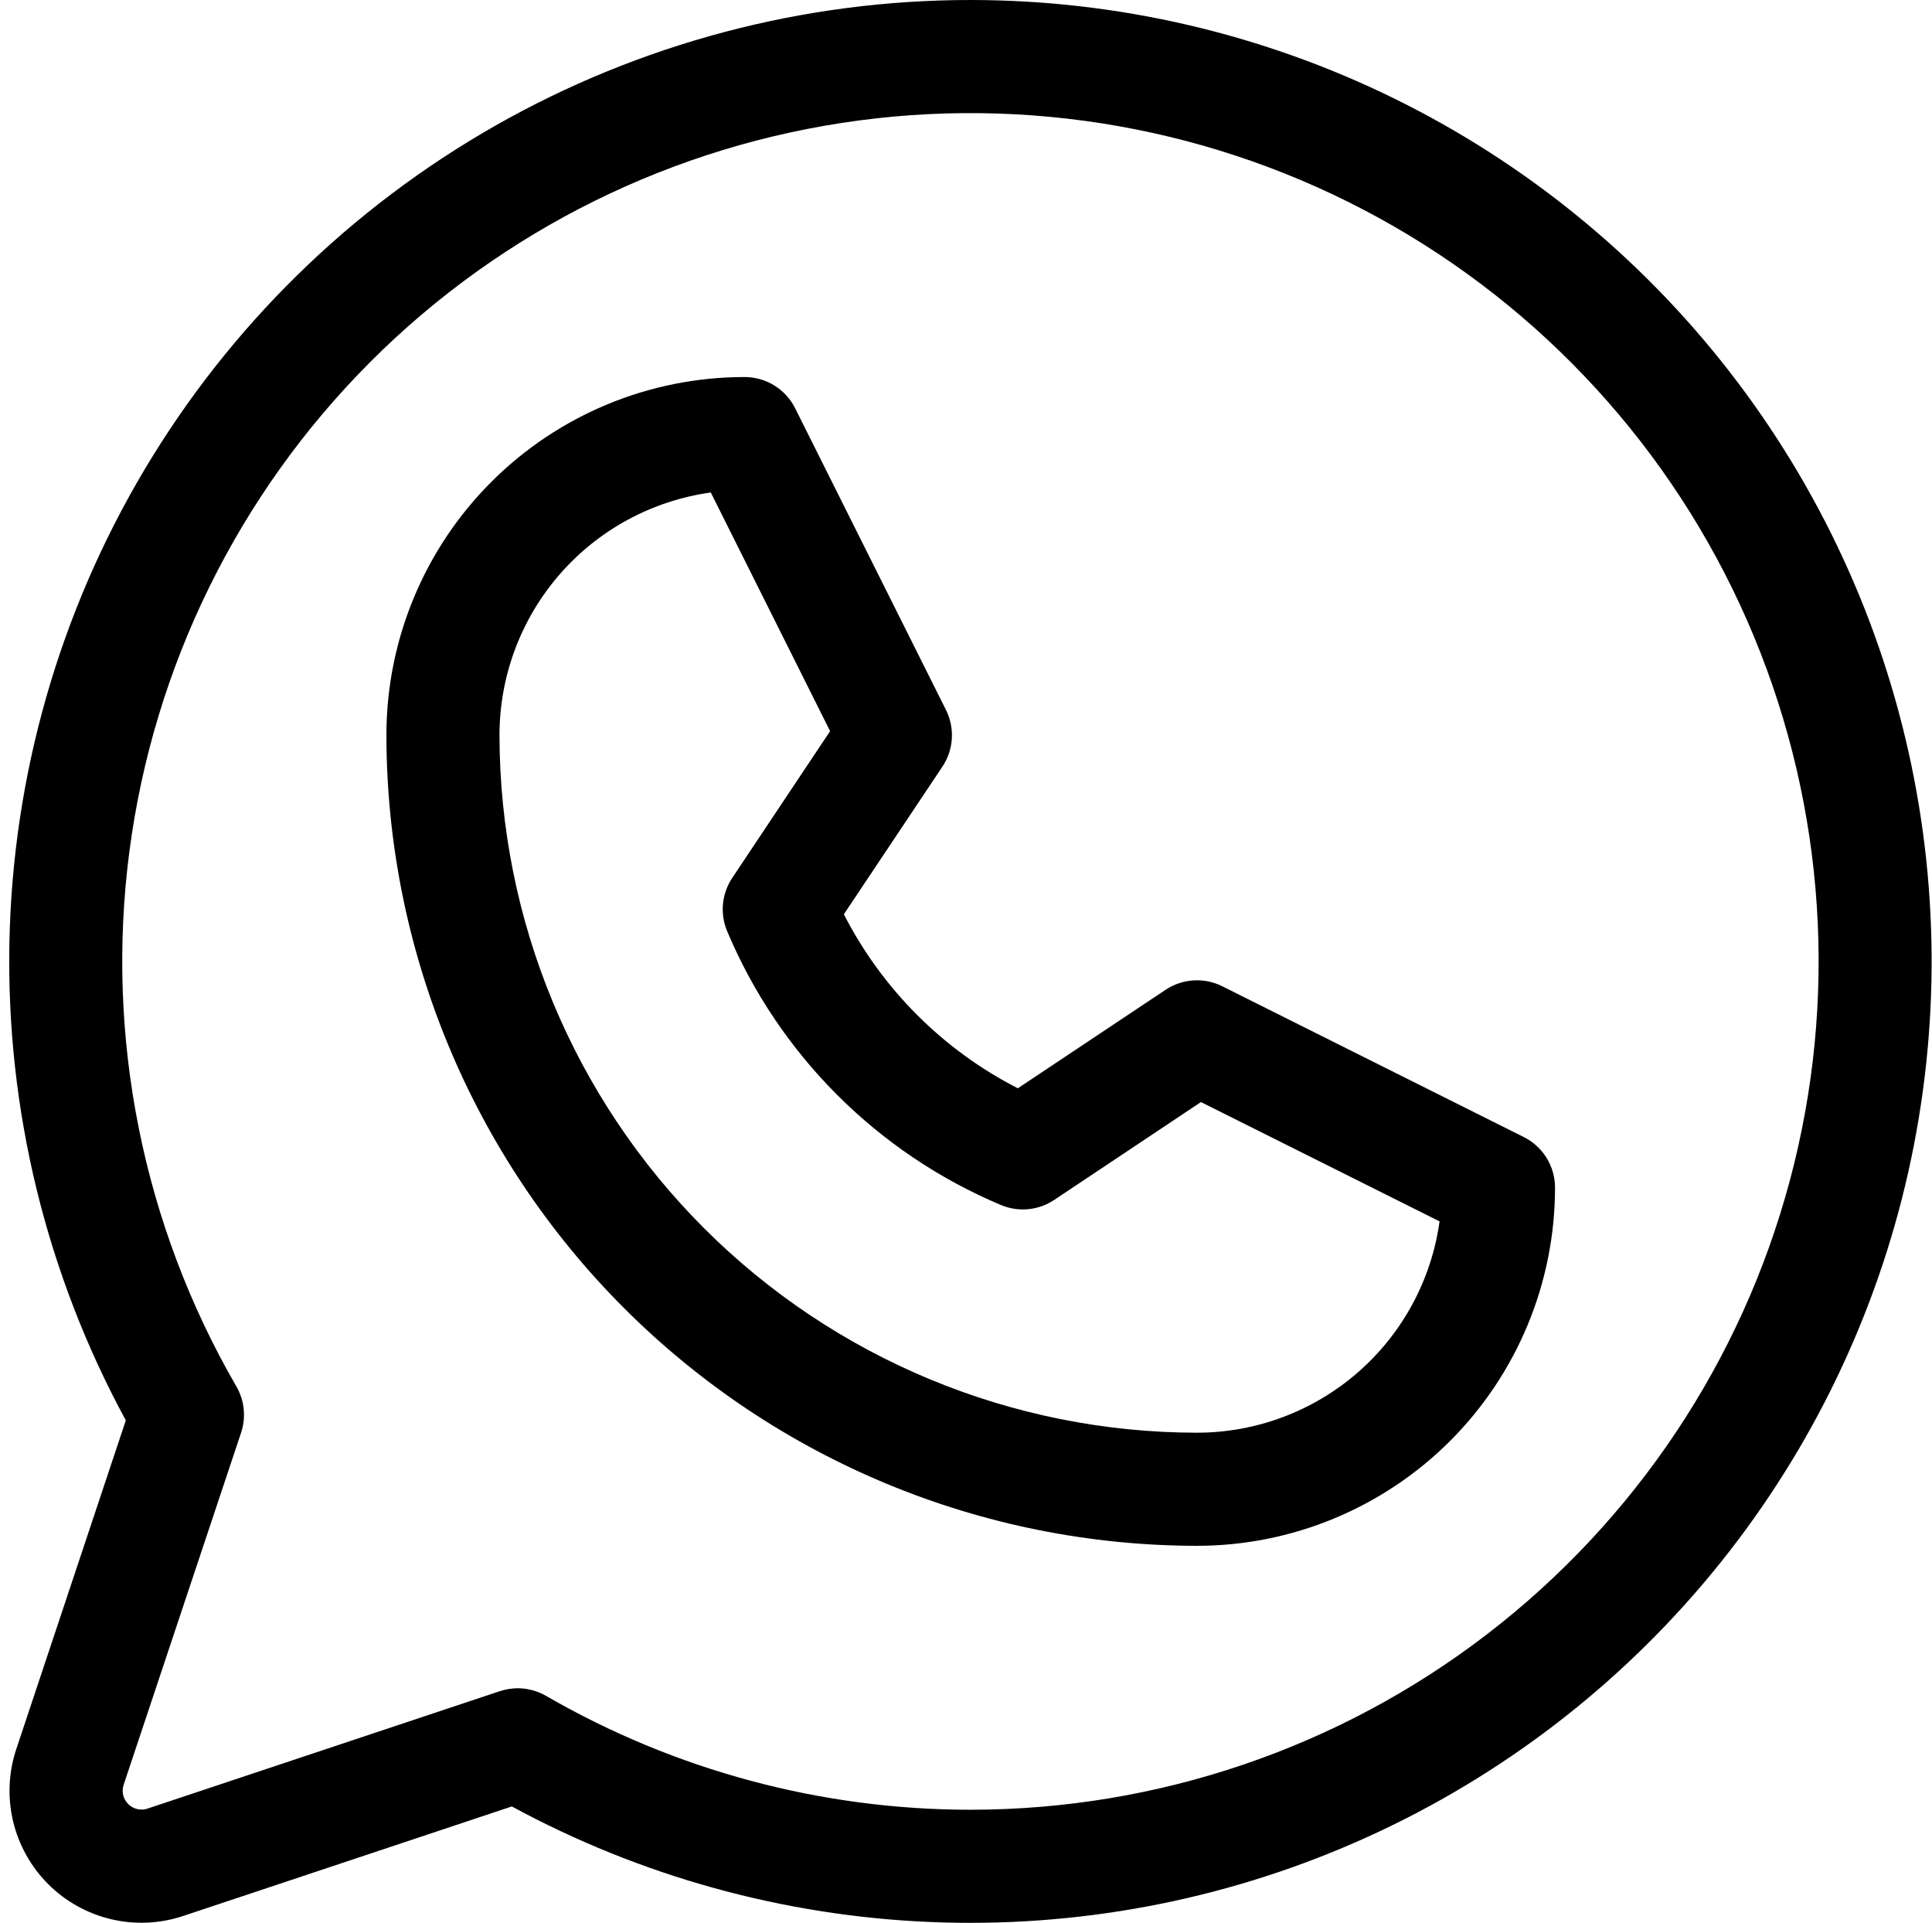 <svg width="205" height="204" viewBox="0 0 205 204" fill="none" xmlns="http://www.w3.org/2000/svg">
<path d="M161.68 120.63L129.68 104.63C128.735 104.16 127.682 103.948 126.629 104.014C125.575 104.081 124.558 104.424 123.68 105.01L108 115.46C100.062 111.396 93.604 104.938 89.54 97L100 81.33C100.585 80.452 100.929 79.434 100.996 78.381C101.062 77.328 100.85 76.275 100.38 75.33L84.38 43.33C83.882 42.329 83.115 41.487 82.165 40.898C81.214 40.31 80.118 39.999 79 40C68.922 40 59.256 44.004 52.13 51.13C45.004 58.256 41 67.922 41 78C41.026 100.8 50.096 122.66 66.218 138.782C82.34 154.904 104.199 163.974 127 164C137.078 164 146.744 159.996 153.87 152.87C160.996 145.744 165 136.078 165 126C165 124.885 164.69 123.792 164.103 122.843C163.517 121.894 162.678 121.128 161.68 120.63ZM127 152C107.381 151.976 88.573 144.172 74.7 130.3C60.828 116.427 53.024 97.619 53 78C53.001 71.725 55.27 65.662 59.391 60.929C63.512 56.197 69.205 53.114 75.42 52.25L88.08 77.57L77.69 93.15C77.144 93.972 76.809 94.915 76.715 95.897C76.621 96.879 76.77 97.87 77.15 98.78C82.667 111.898 93.102 122.333 106.22 127.85C107.13 128.23 108.121 128.379 109.103 128.285C110.085 128.191 111.028 127.856 111.85 127.31L127.43 116.92L152.75 129.58C151.886 135.795 148.803 141.488 144.071 145.609C139.338 149.729 133.275 151.999 127 152ZM103 2.24816e-06C85.318 -0.004 67.938 4.589 52.567 13.328C37.195 22.067 24.359 34.652 15.319 49.849C6.278 65.045 1.343 82.33 0.998 100.009C0.653 117.688 4.909 135.153 13.35 150.69L1.73 185.56C0.907 188.027 0.788 190.674 1.385 193.205C1.982 195.735 3.273 198.05 5.111 199.889C6.95 201.727 9.265 203.018 11.795 203.615C14.326 204.212 16.973 204.093 19.44 203.27L54.31 191.65C67.96 199.057 83.121 203.25 98.637 203.908C114.153 204.567 129.615 201.673 143.843 195.448C158.071 189.224 170.69 179.832 180.738 167.99C190.785 156.148 197.996 142.168 201.82 127.116C205.644 112.064 205.98 96.337 202.804 81.135C199.627 65.934 193.021 51.658 183.489 39.397C173.957 27.136 161.752 17.213 147.803 10.386C133.854 3.558 118.53 0.006 103 2.24816e-06ZM103 192C87.179 192.004 71.637 187.837 57.94 179.92C57.027 179.395 55.993 179.116 54.94 179.11C54.294 179.114 53.653 179.218 53.04 179.42L15.65 191.88C15.297 191.998 14.919 192.015 14.558 191.929C14.196 191.844 13.866 191.66 13.603 191.397C13.34 191.134 13.156 190.804 13.071 190.442C12.985 190.081 13.002 189.702 13.12 189.35L25.58 152C25.849 151.193 25.944 150.338 25.858 149.491C25.772 148.645 25.507 147.826 25.08 147.09C15.152 129.941 11.162 109.995 13.728 90.347C16.294 70.698 25.272 52.446 39.27 38.421C53.268 24.396 71.504 15.383 91.147 12.78C110.791 10.177 130.744 14.129 147.912 24.024C165.08 33.919 178.503 49.203 186.097 67.505C193.692 85.807 195.034 106.104 189.916 125.247C184.798 144.39 173.505 161.308 157.79 173.378C142.074 185.448 122.815 191.993 103 192Z" fill="black"/>
</svg>
